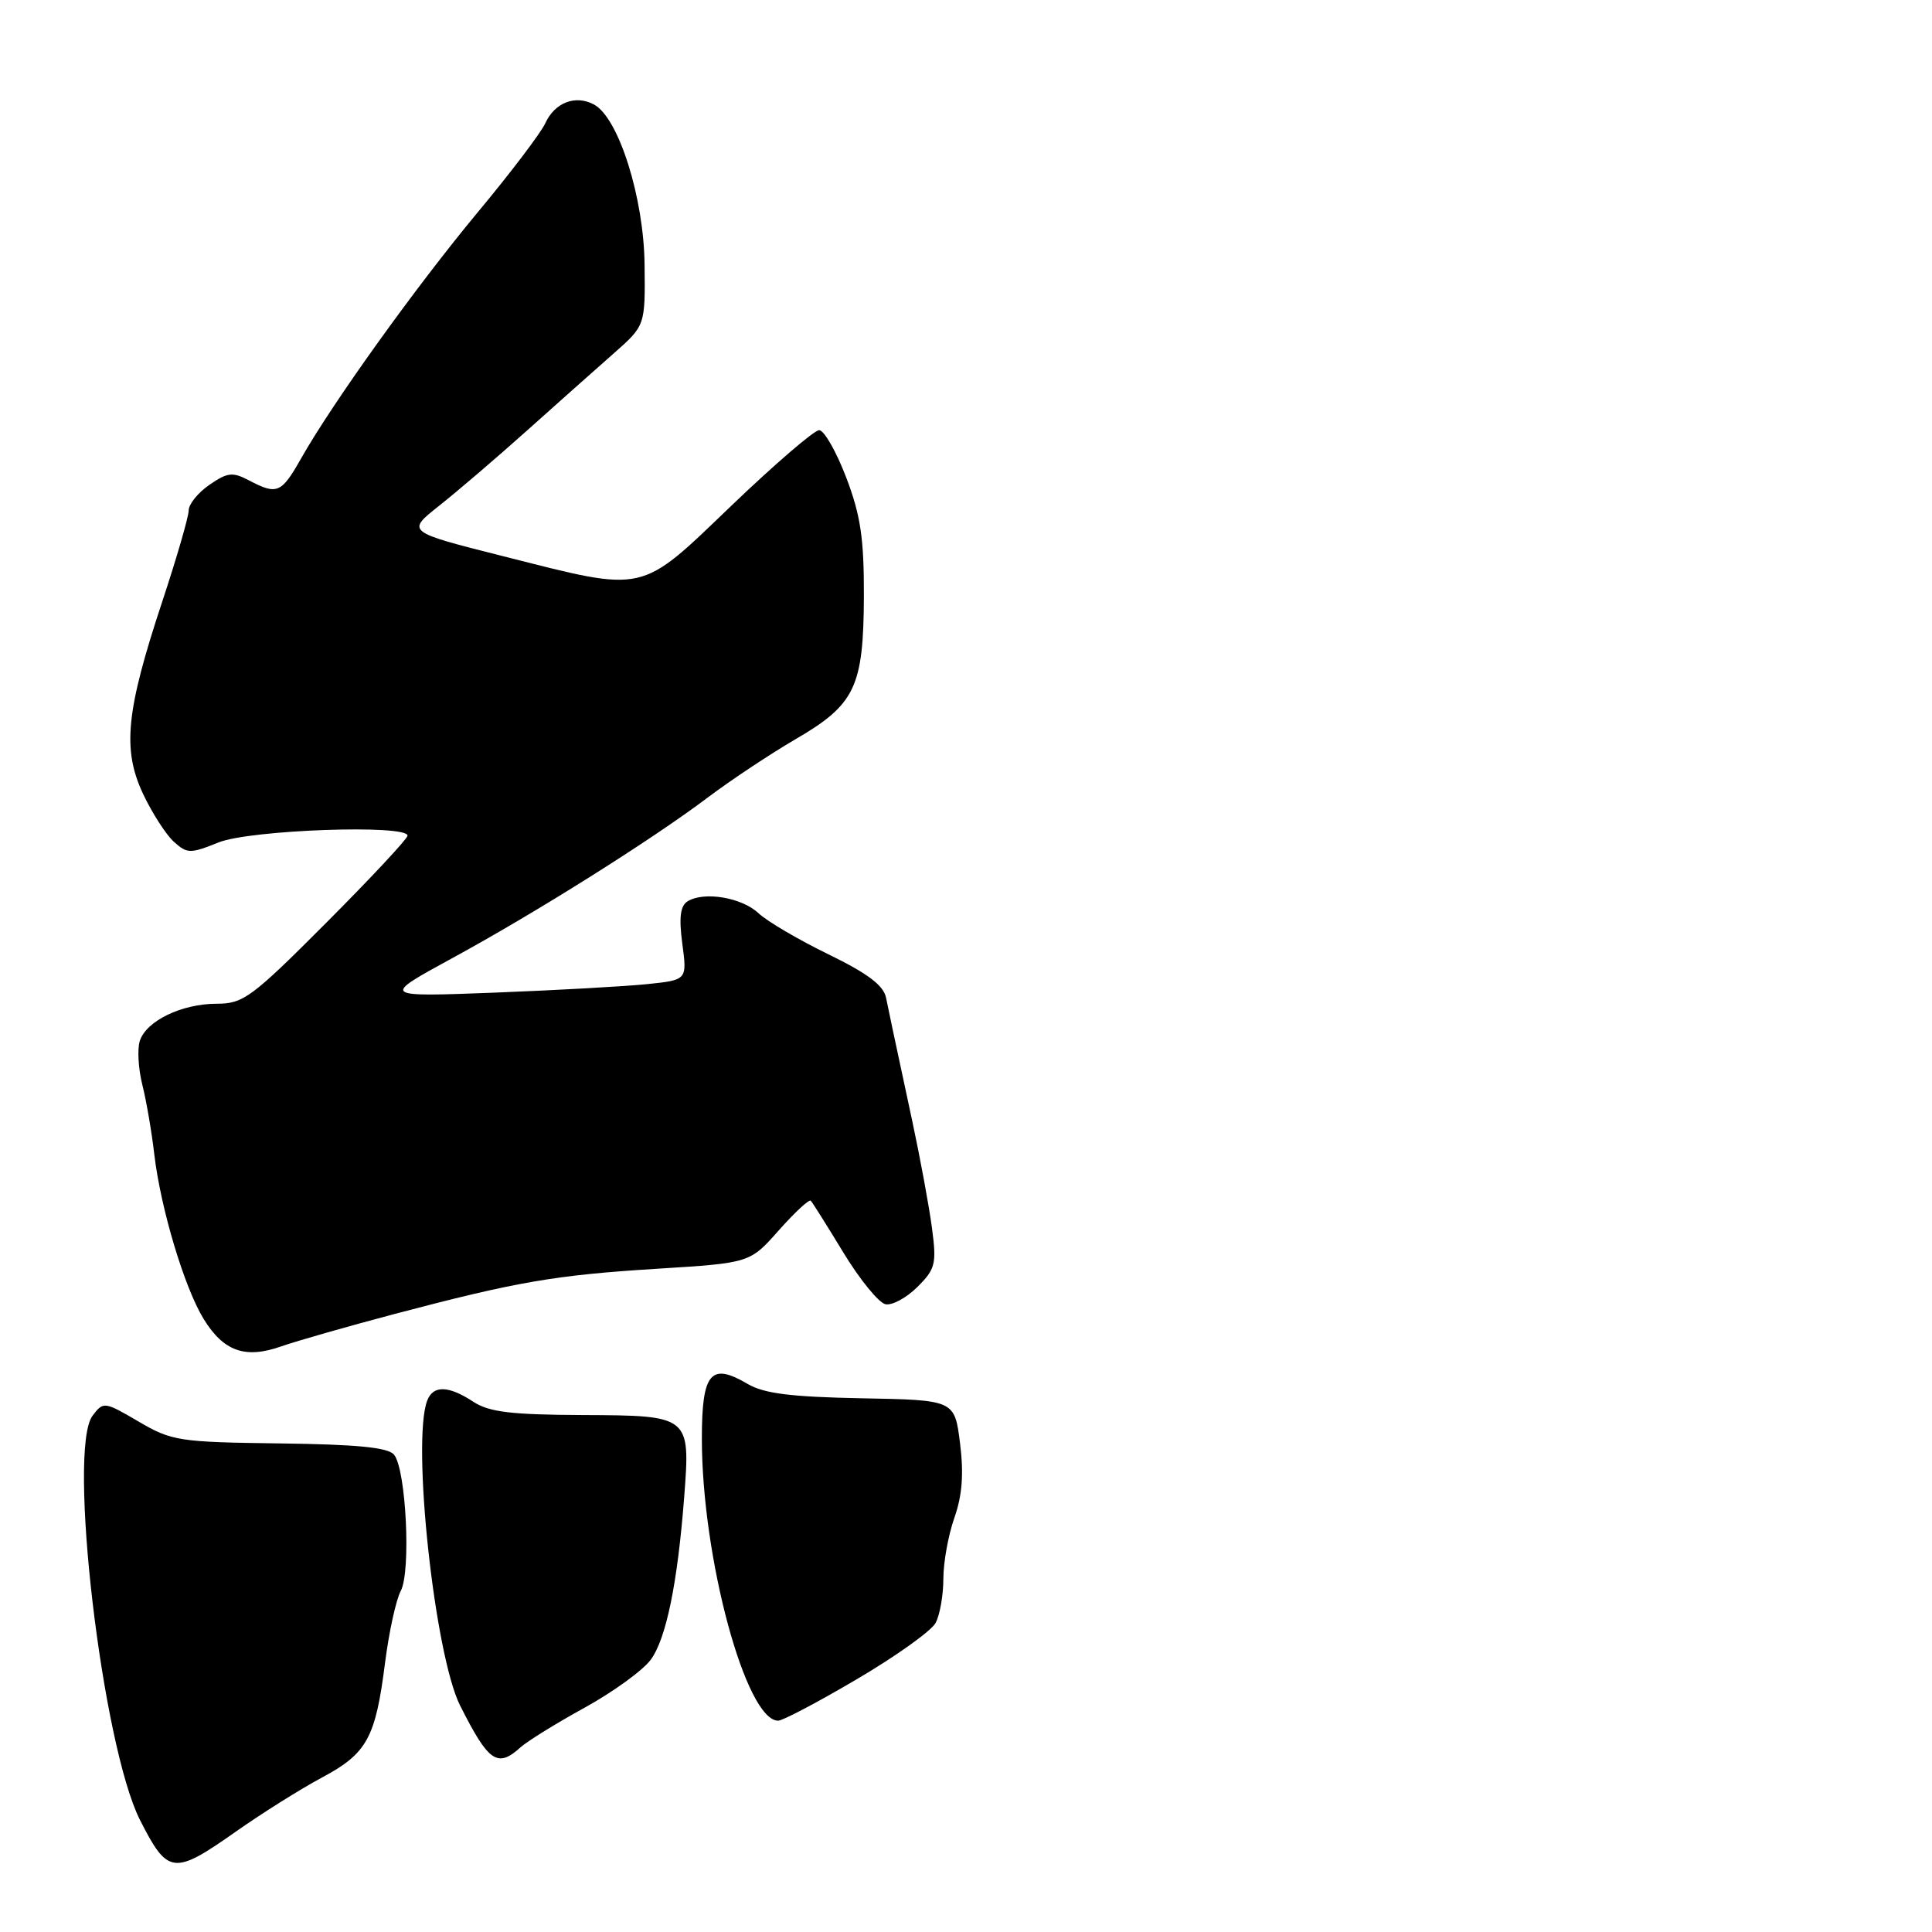 <?xml version="1.0" encoding="UTF-8" standalone="no"?>
<!DOCTYPE svg PUBLIC "-//W3C//DTD SVG 1.1//EN" "http://www.w3.org/Graphics/SVG/1.1/DTD/svg11.dtd" >
<svg xmlns="http://www.w3.org/2000/svg" xmlns:xlink="http://www.w3.org/1999/xlink" version="1.1" viewBox="0 0 256 256">
 <g >
 <path fill="currentColor"
d=" M 31.32 242.65 C 34.72 240.26 39.81 237.06 42.63 235.55 C 48.63 232.35 49.76 230.31 51.02 220.33 C 51.54 216.27 52.47 211.99 53.10 210.81 C 54.48 208.24 53.81 194.68 52.21 192.75 C 51.41 191.79 47.30 191.39 37.05 191.26 C 23.72 191.09 22.75 190.94 18.36 188.36 C 13.83 185.71 13.70 185.69 12.27 187.58 C 8.91 191.99 13.53 231.27 18.56 241.18 C 22.24 248.42 23.00 248.51 31.32 242.65 Z  M 68.97 231.53 C 69.87 230.72 73.69 228.35 77.46 226.28 C 81.23 224.20 85.18 221.34 86.22 219.93 C 88.27 217.16 89.78 209.79 90.66 198.35 C 91.48 187.60 91.44 187.56 77.25 187.50 C 67.71 187.46 64.81 187.11 62.70 185.73 C 59.43 183.58 57.39 183.53 56.61 185.58 C 54.53 190.99 57.59 219.29 60.97 226.00 C 64.75 233.50 65.91 234.30 68.97 231.53 Z  M 113.57 222.48 C 118.73 219.45 123.41 216.10 123.97 215.05 C 124.54 213.99 125.00 211.36 125.00 209.19 C 125.00 207.02 125.66 203.39 126.46 201.11 C 127.50 198.17 127.72 195.30 127.21 191.24 C 126.49 185.51 126.49 185.51 114.19 185.28 C 104.80 185.10 101.21 184.65 99.05 183.37 C 94.17 180.49 93.00 181.90 93.00 190.63 C 93.00 206.41 98.84 228.00 103.11 228.00 C 103.71 228.00 108.42 225.52 113.57 222.48 Z  M 52.24 174.12 C 68.53 169.82 73.50 168.96 87.15 168.11 C 99.37 167.35 99.37 167.35 103.20 163.02 C 105.31 160.65 107.21 158.88 107.43 159.10 C 107.65 159.32 109.60 162.43 111.77 166.00 C 113.94 169.57 116.45 172.64 117.34 172.82 C 118.23 172.99 120.13 171.96 121.56 170.53 C 123.95 168.15 124.12 167.46 123.49 162.71 C 123.11 159.84 121.93 153.45 120.87 148.50 C 118.07 135.43 117.92 134.73 117.41 132.22 C 117.08 130.57 114.98 128.99 109.77 126.45 C 105.82 124.53 101.65 122.08 100.51 121.01 C 98.29 118.92 93.29 118.08 91.11 119.43 C 90.14 120.03 89.95 121.58 90.41 125.05 C 91.05 129.85 91.05 129.85 85.77 130.40 C 82.87 130.70 73.75 131.21 65.50 131.53 C 50.50 132.10 50.50 132.10 59.91 126.97 C 71.11 120.87 86.40 111.25 93.91 105.58 C 96.89 103.34 102.07 99.90 105.41 97.95 C 113.32 93.35 114.42 91.04 114.47 79.00 C 114.49 71.35 114.04 68.28 112.12 63.25 C 110.80 59.81 109.20 57.00 108.54 57.00 C 107.89 57.00 102.66 61.50 96.93 66.99 C 84.63 78.78 85.75 78.53 66.67 73.70 C 53.84 70.46 53.84 70.46 58.17 67.03 C 60.55 65.15 65.80 60.66 69.83 57.05 C 73.86 53.45 79.03 48.84 81.33 46.82 C 85.50 43.14 85.50 43.14 85.41 35.10 C 85.32 26.21 81.98 15.62 78.71 13.85 C 76.26 12.53 73.51 13.58 72.26 16.32 C 71.69 17.58 67.66 22.90 63.30 28.13 C 55.10 38.00 44.08 53.36 39.90 60.74 C 37.28 65.37 36.72 65.61 33.00 63.66 C 30.83 62.51 30.14 62.59 27.75 64.24 C 26.24 65.28 25.00 66.81 25.00 67.64 C 25.00 68.46 23.42 73.91 21.49 79.74 C 16.69 94.24 16.19 99.29 18.95 105.18 C 20.15 107.72 21.98 110.58 23.03 111.53 C 24.80 113.13 25.20 113.14 28.98 111.62 C 33.16 109.95 54.00 109.21 54.00 110.73 C 54.00 111.14 49.17 116.31 43.27 122.23 C 33.36 132.17 32.24 133.00 28.72 133.00 C 24.08 133.00 19.36 135.28 18.52 137.94 C 18.18 139.02 18.33 141.61 18.85 143.70 C 19.38 145.79 20.10 149.97 20.45 153.00 C 21.30 160.16 24.44 170.64 26.99 174.78 C 29.63 179.07 32.50 180.08 37.24 178.41 C 39.30 177.69 46.05 175.76 52.24 174.12 Z "/>
</g>
</svg>